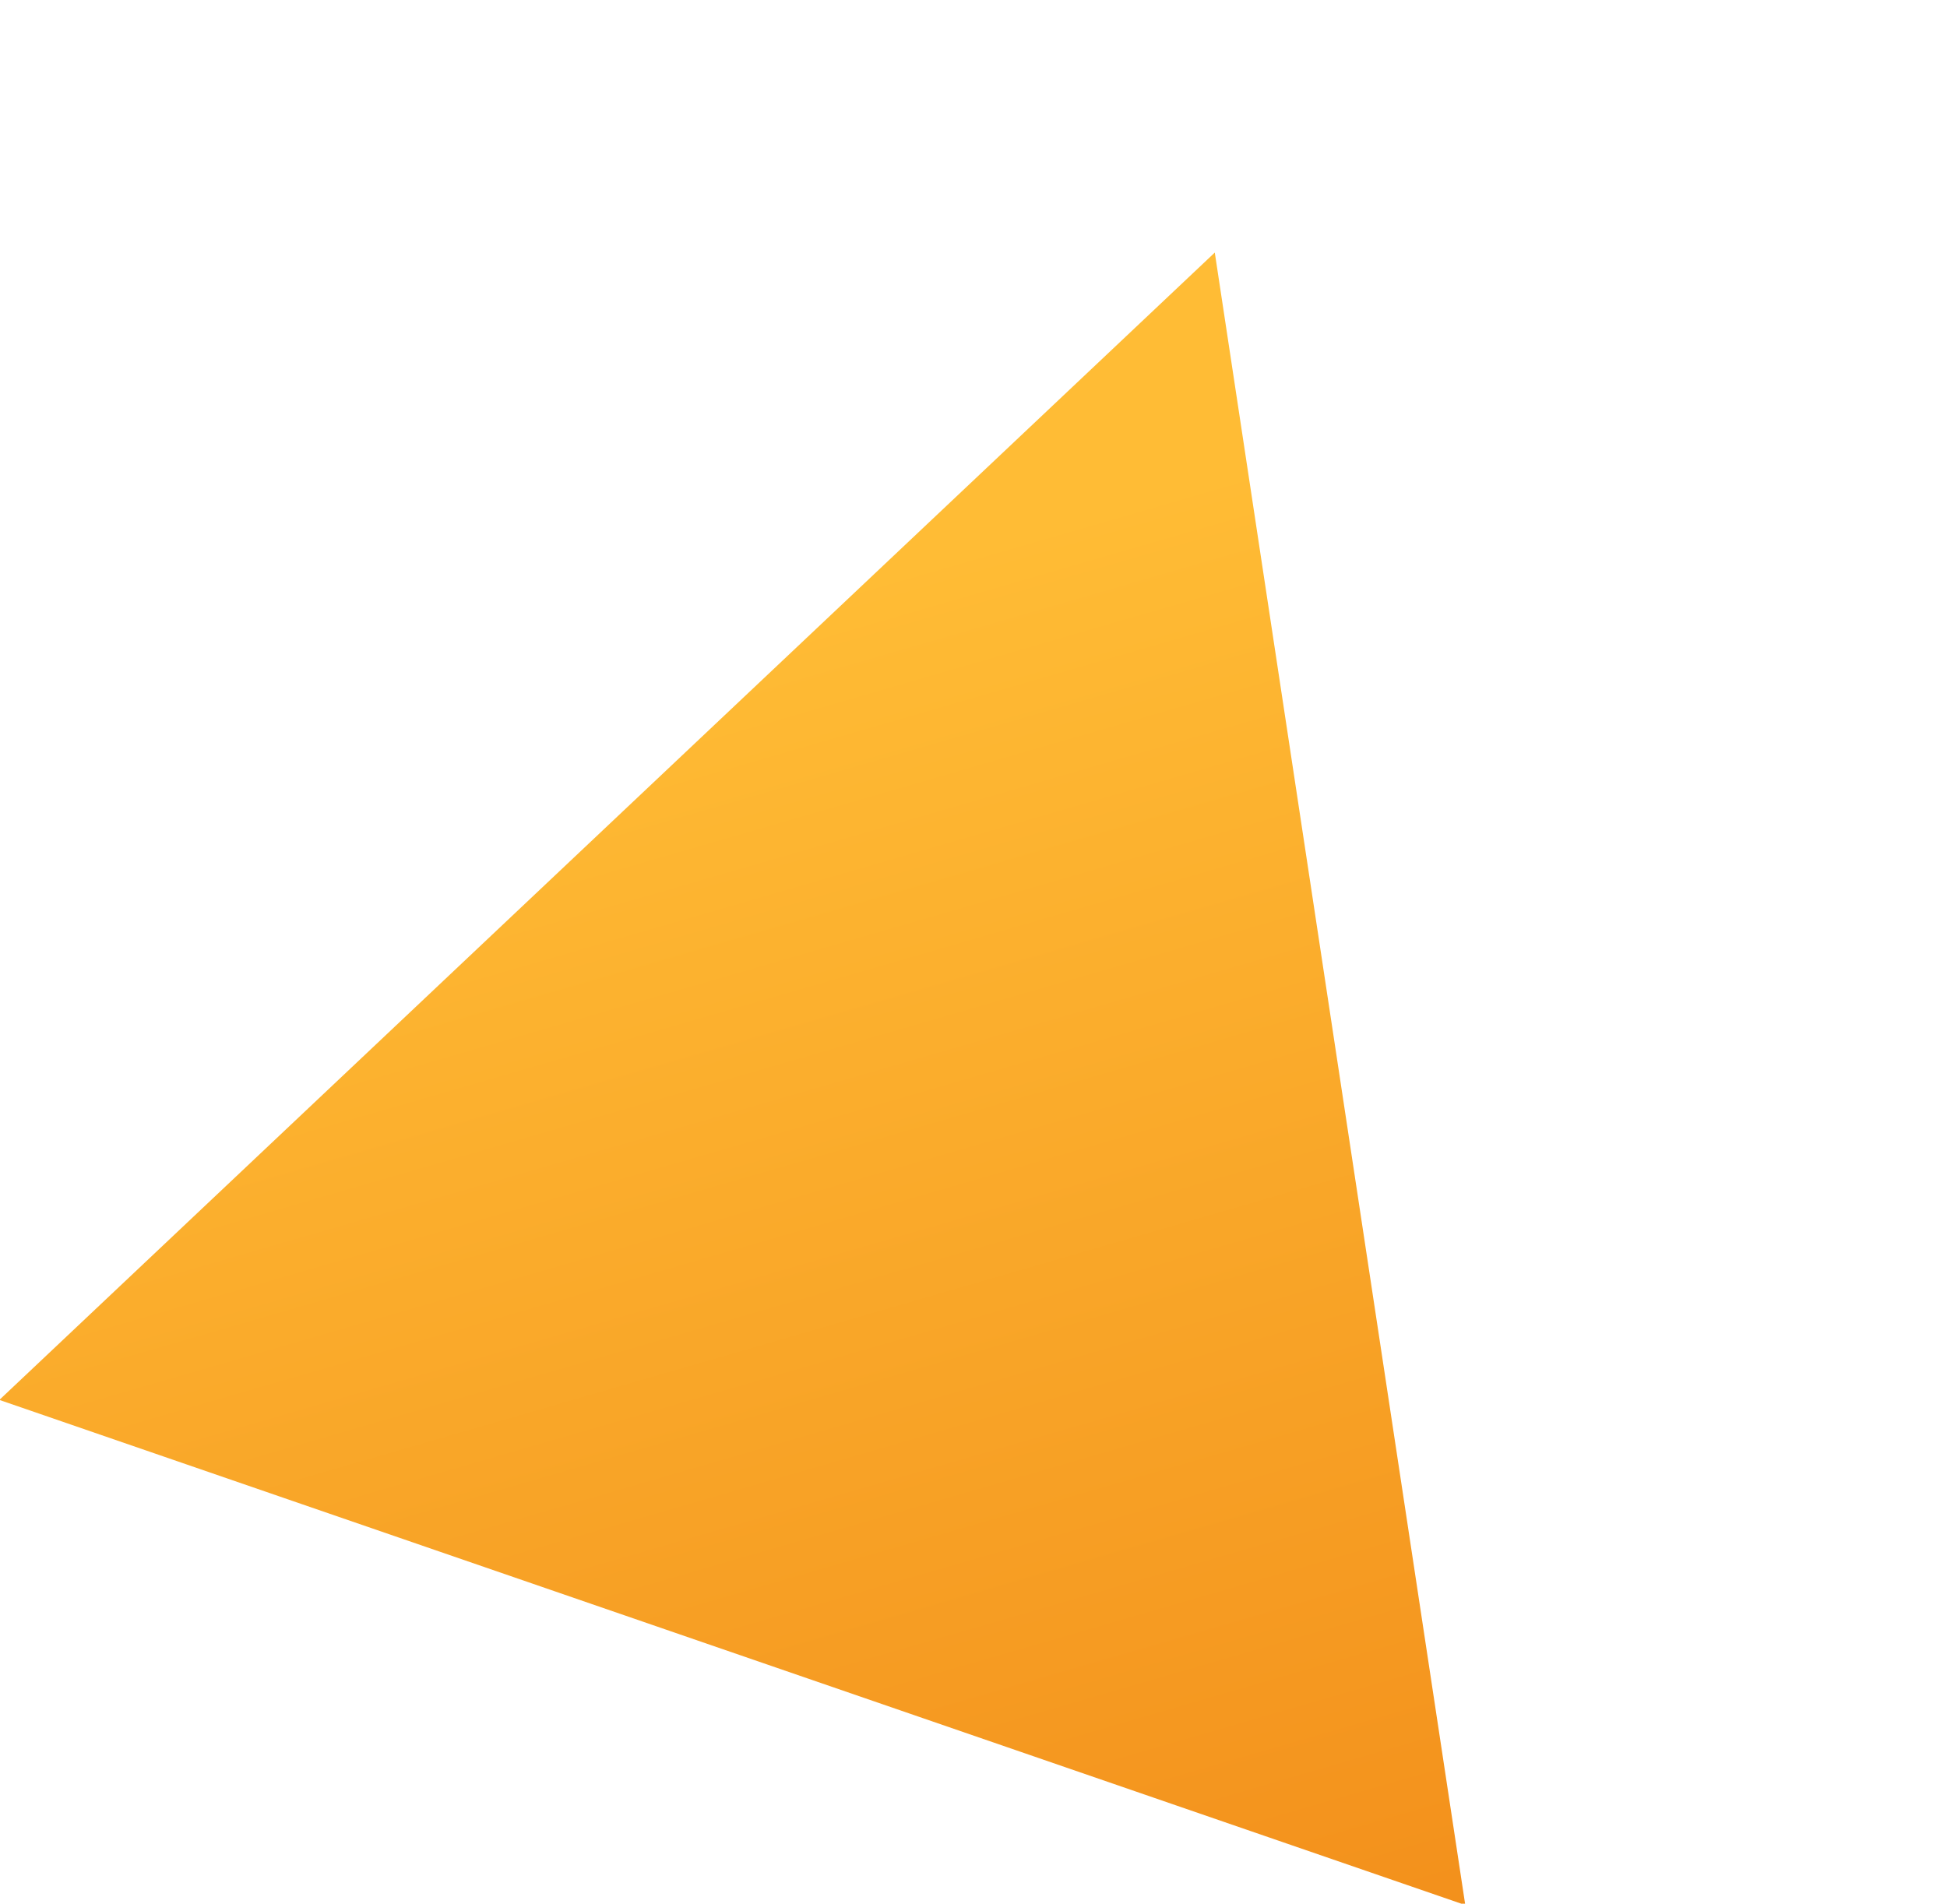 <svg xmlns="http://www.w3.org/2000/svg" xmlns:xlink="http://www.w3.org/1999/xlink" width="111.824" height="109.345" viewBox="0 0 111.824 109.345">
  <defs>
    <linearGradient id="linear-gradient" x1="0.983" y1="1.006" x2="0.412" y2="0.234" gradientUnits="objectBoundingBox">
      <stop offset="0" stop-color="#f3911c"/>
      <stop offset="1" stop-color="#ffbc35"/>
    </linearGradient>
  </defs>
  <path id="HELP_TRIANGLE_LEFT" d="M44.5,0,89,85H0Z" transform="matrix(0.946, 0.326, -0.326, 0.946, 27.673, 0)" fill="url(#linear-gradient)"/>
</svg>
